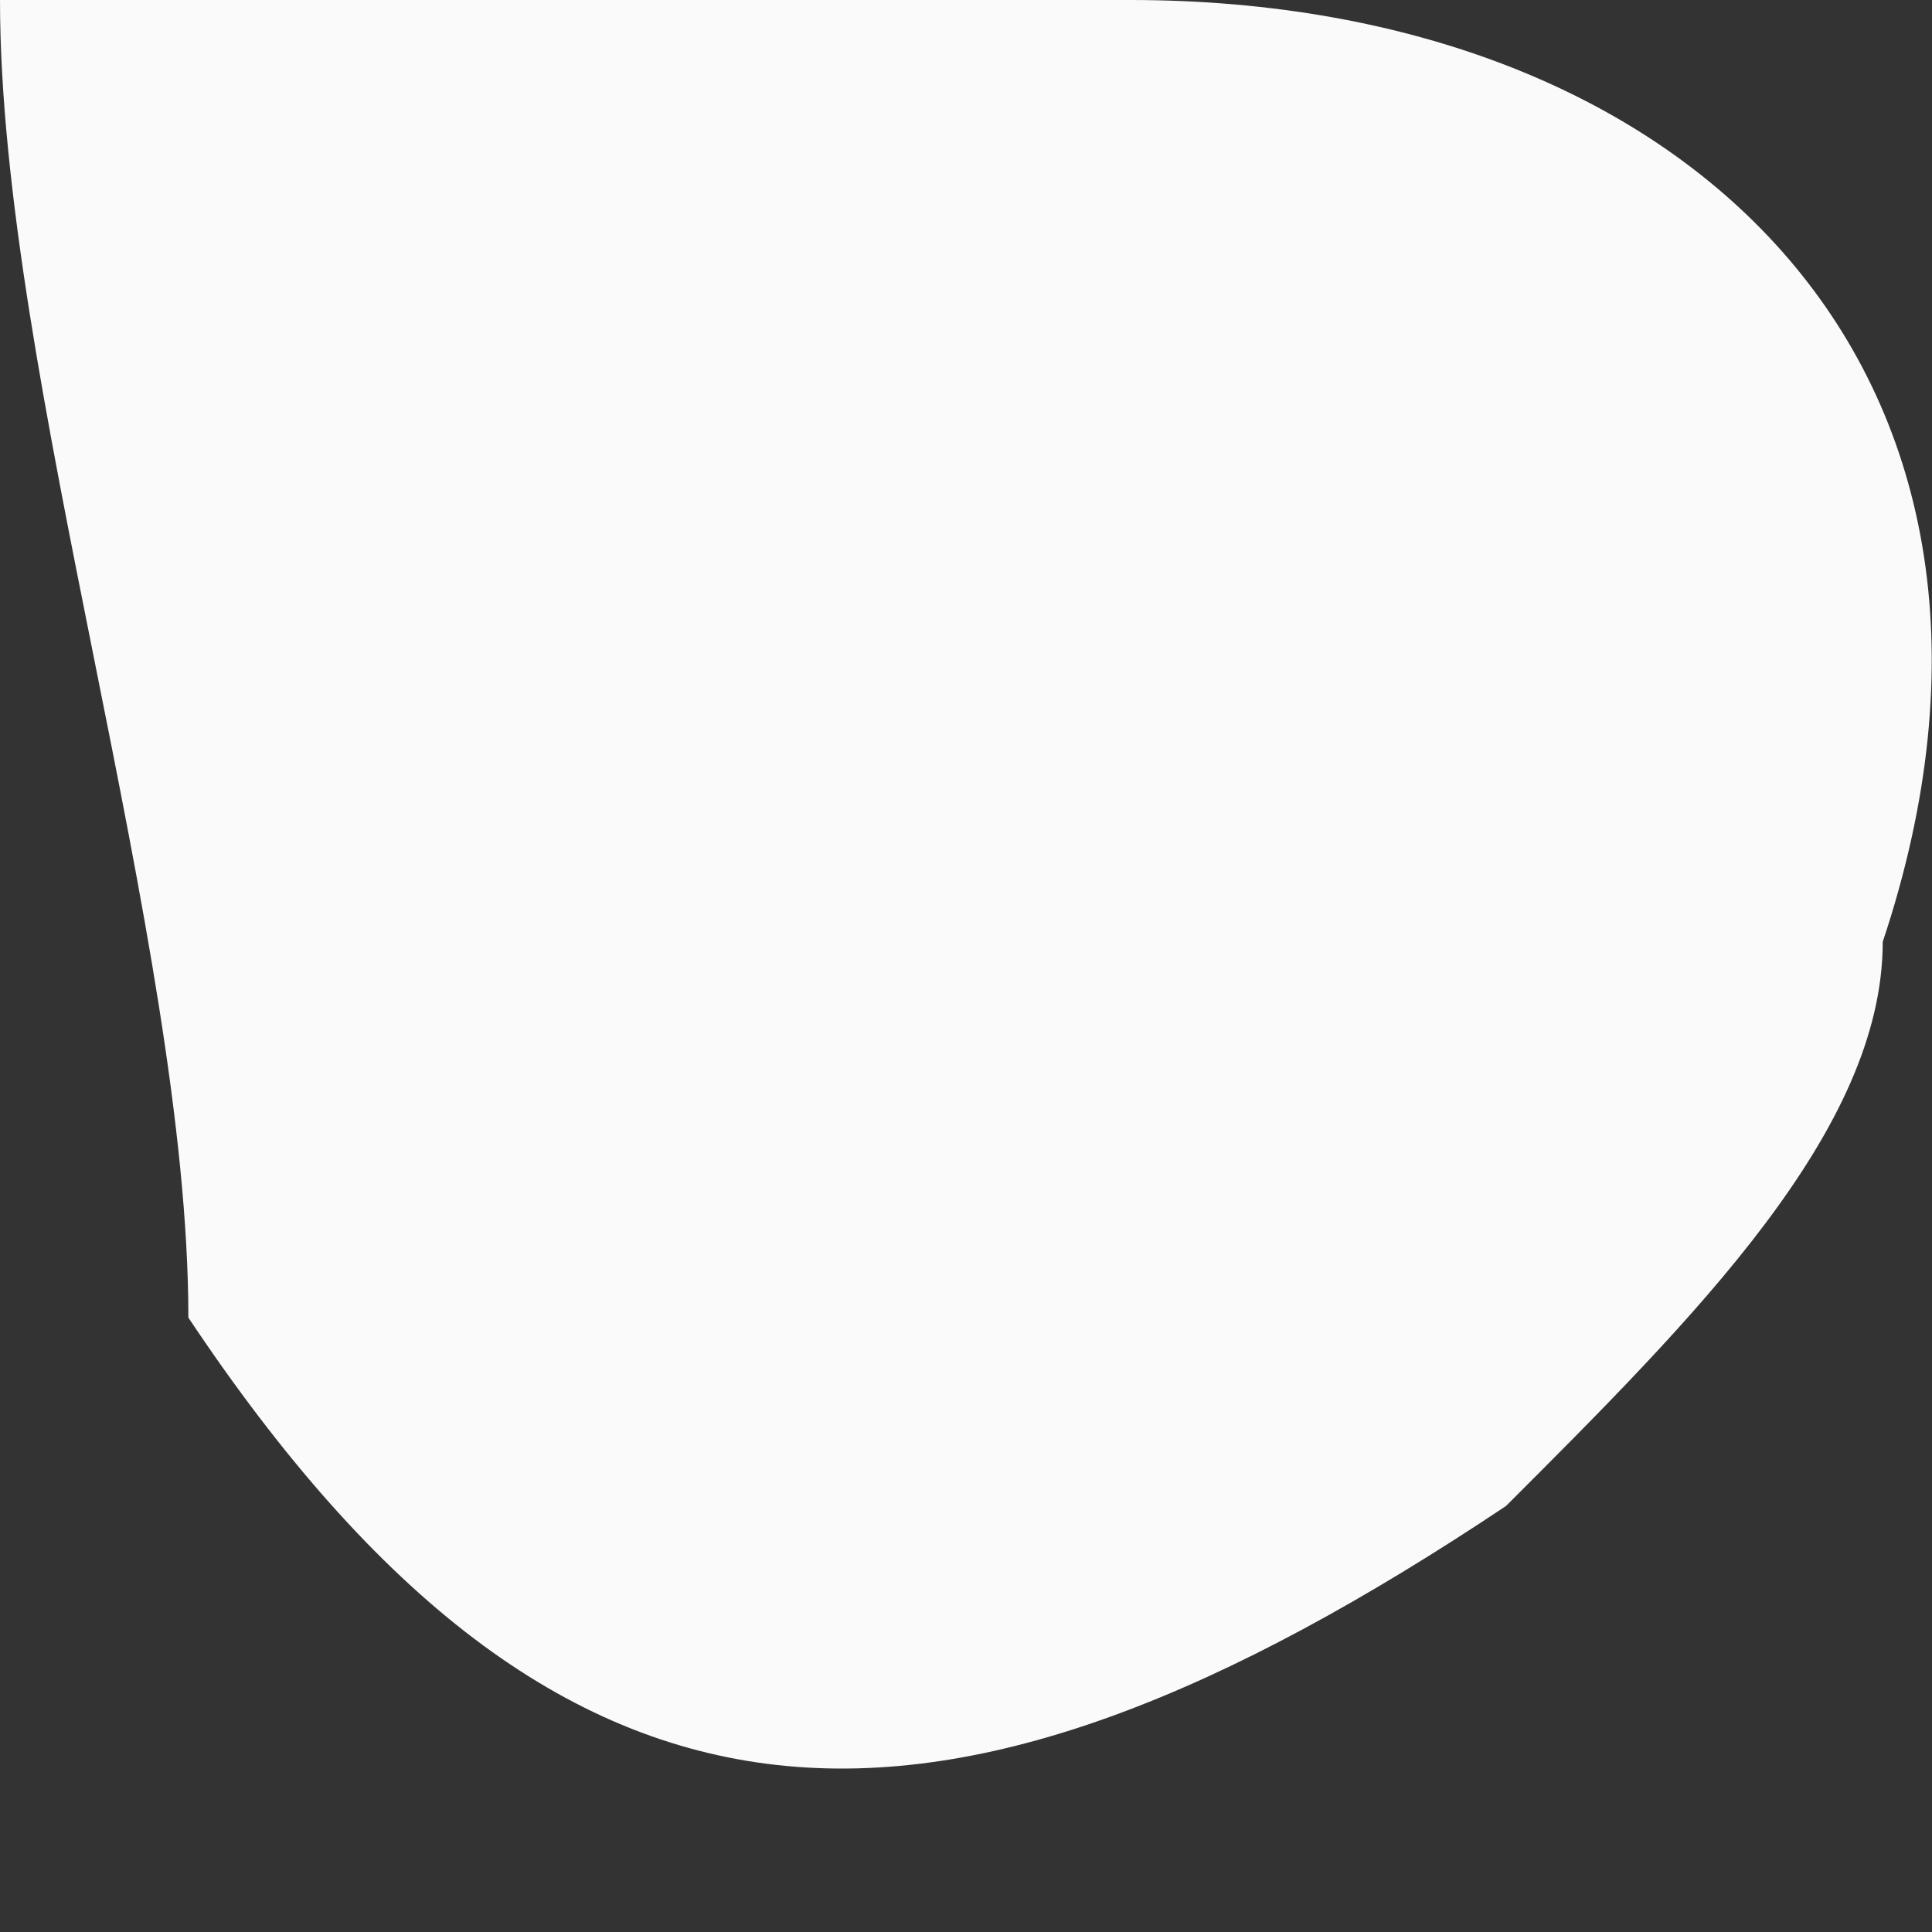 <svg width="2" height="2" viewBox="0 0 2 2" fill="none" xmlns="http://www.w3.org/2000/svg">
<rect x="0" y="0" width="2" height="2" fill="#333333" stroke="none"/>
<path fill-rule="evenodd" clip-rule="evenodd" d="M1.559 1.559C1.754 1.364 1.949 1.17 1.949 0.975C2.144 0.39 1.754 0 1.17 0C0.78 0 0.39 0 0 0C0 0.39 0.195 0.975 0.195 1.364C0.585 1.949 0.975 1.949 1.559 1.559Z" fill="#FAFAFA"/>
</svg>
